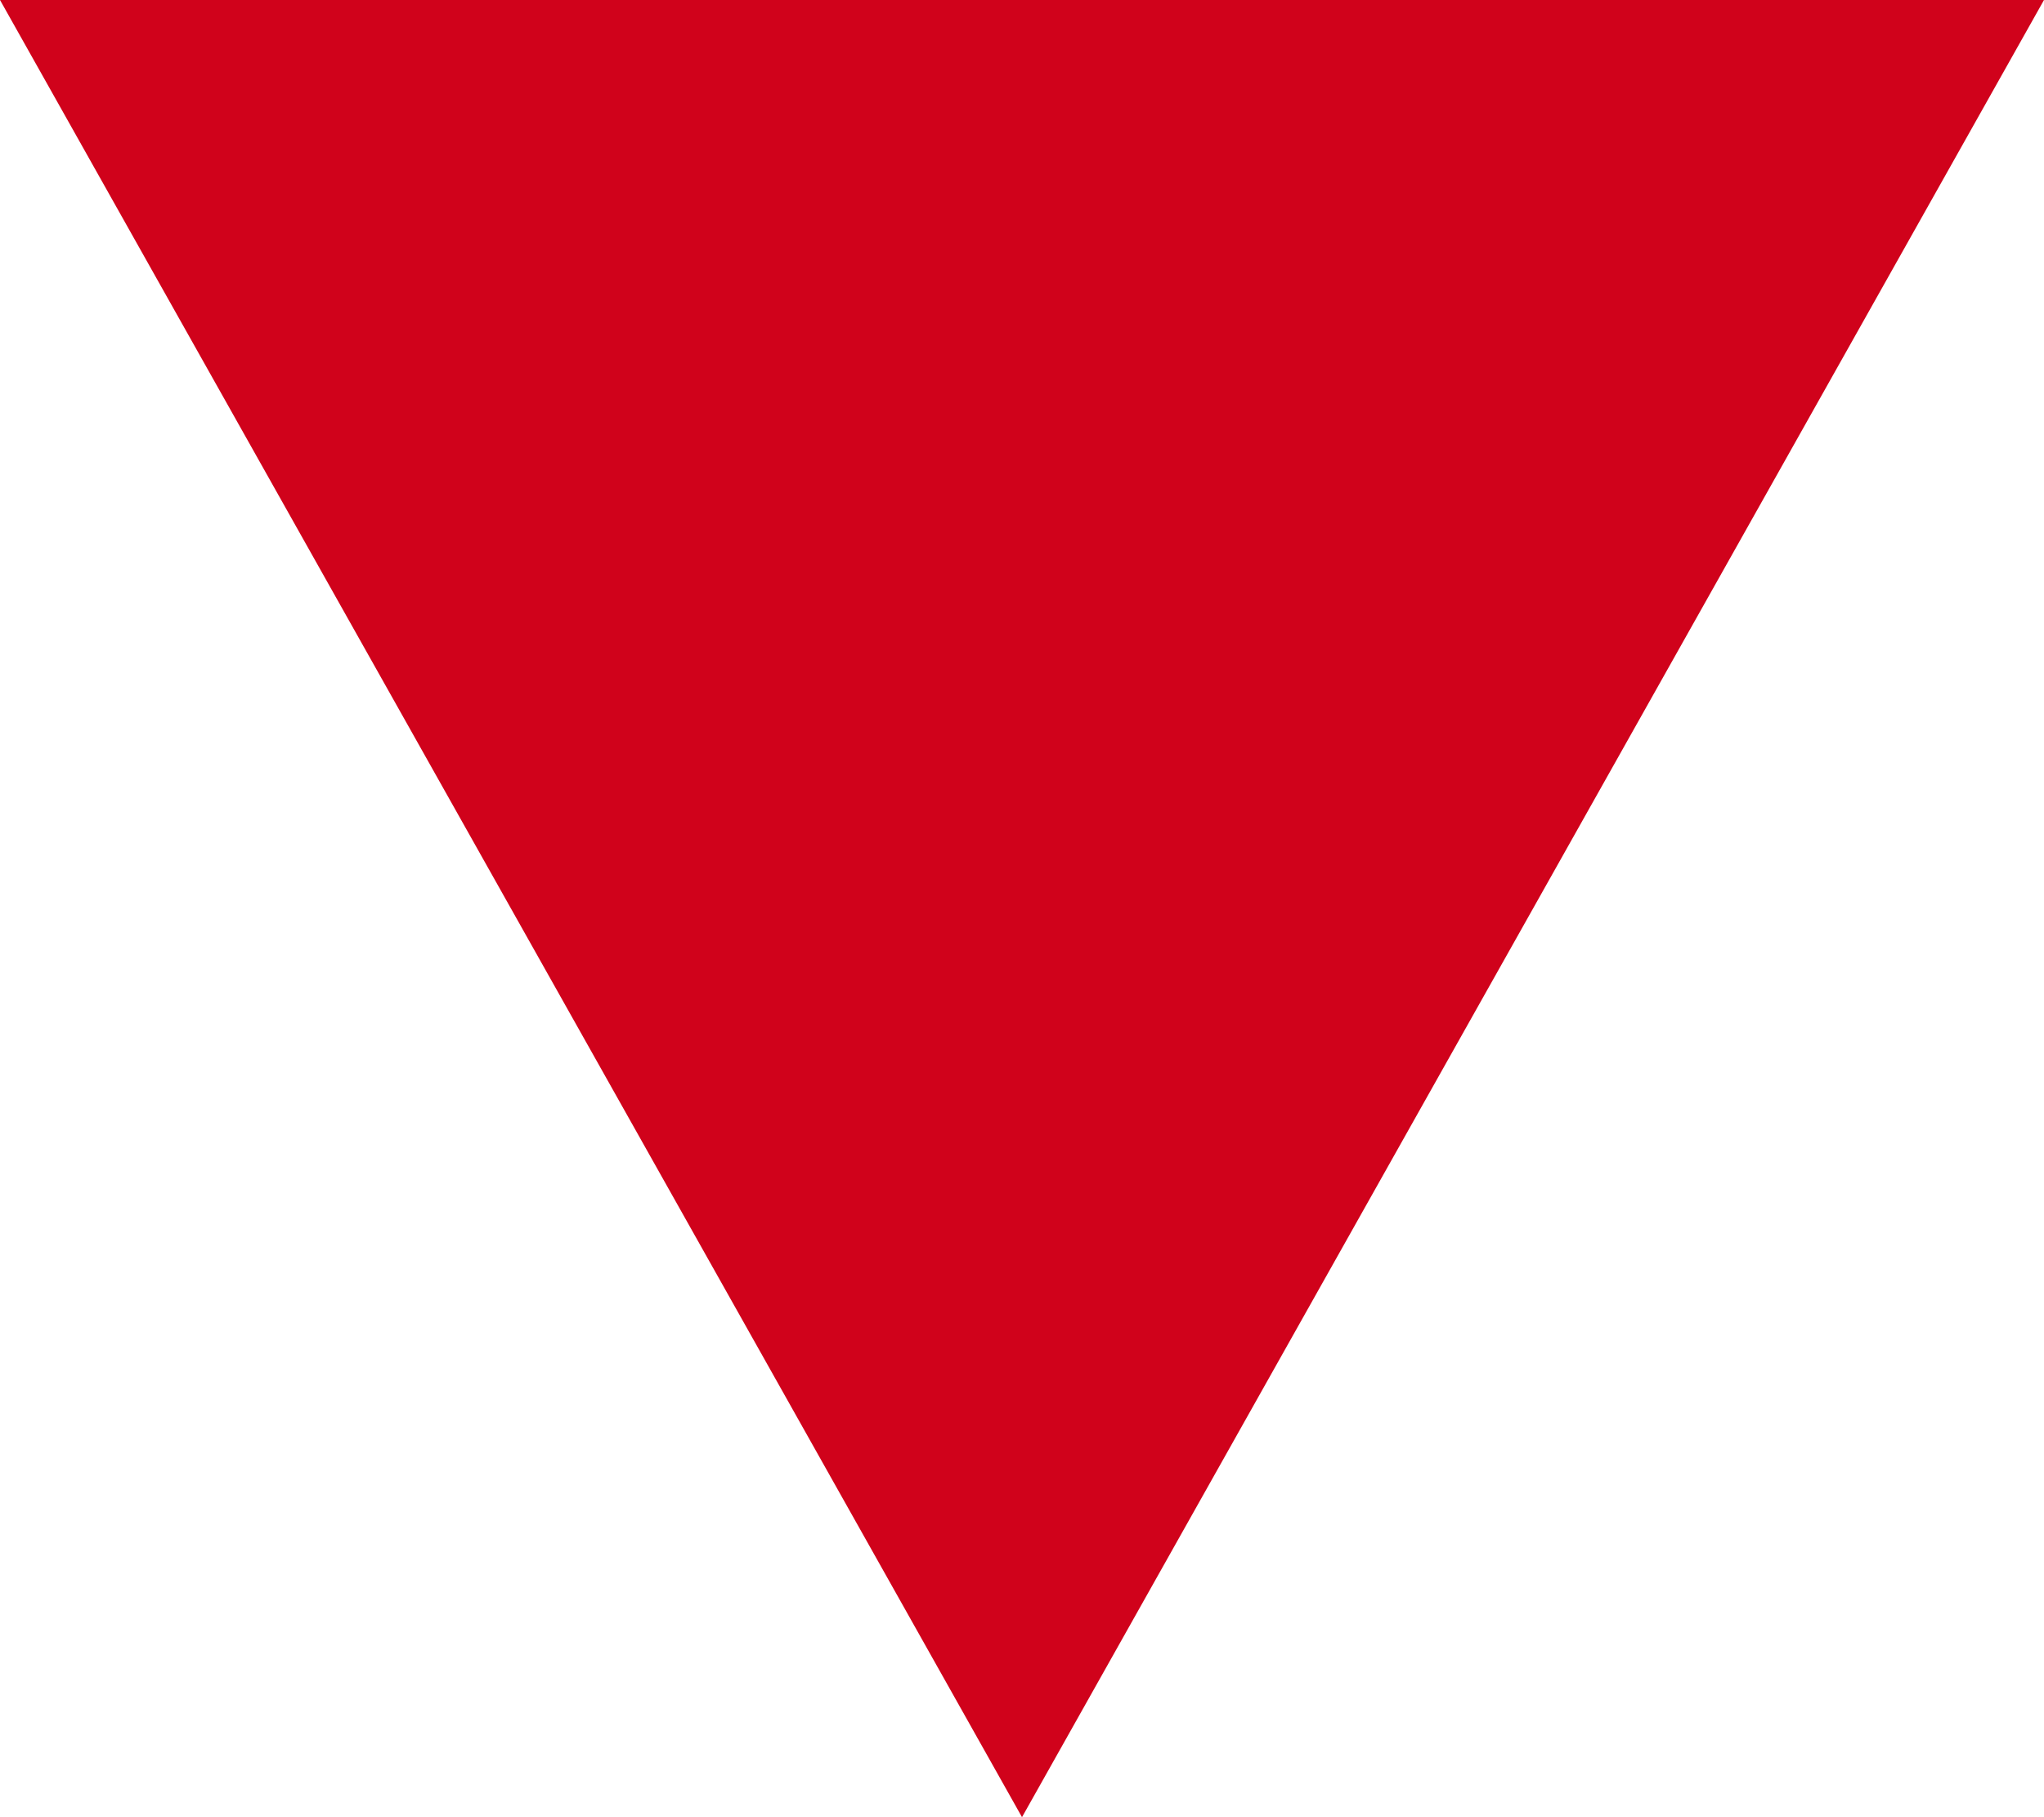 <?xml version="1.0" encoding="UTF-8"?>
<svg width="9px" height="8px" viewBox="0 0 9 8" version="1.1" xmlns="http://www.w3.org/2000/svg" xmlns:xlink="http://www.w3.org/1999/xlink">
    <!-- Generator: sketchtool 52.6 (67491) - http://www.bohemiancoding.com/sketch -->
    <title>7F25926C-A28E-4CC5-8263-20929C62BCFF</title>
    <desc>Created with sketchtool.</desc>
    <g id="Assets" stroke="none" stroke-width="1" fill="none" fill-rule="evenodd">
        <g transform="translate(-113, -230)" fill="#D0021B" id="Triangle">
            <polygon transform="translate(117.5, 234) scale(1, -1) translate(-117.5, -234) " points="117.5 230 122 238 113 238"></polygon>
        </g>
    </g>
</svg>